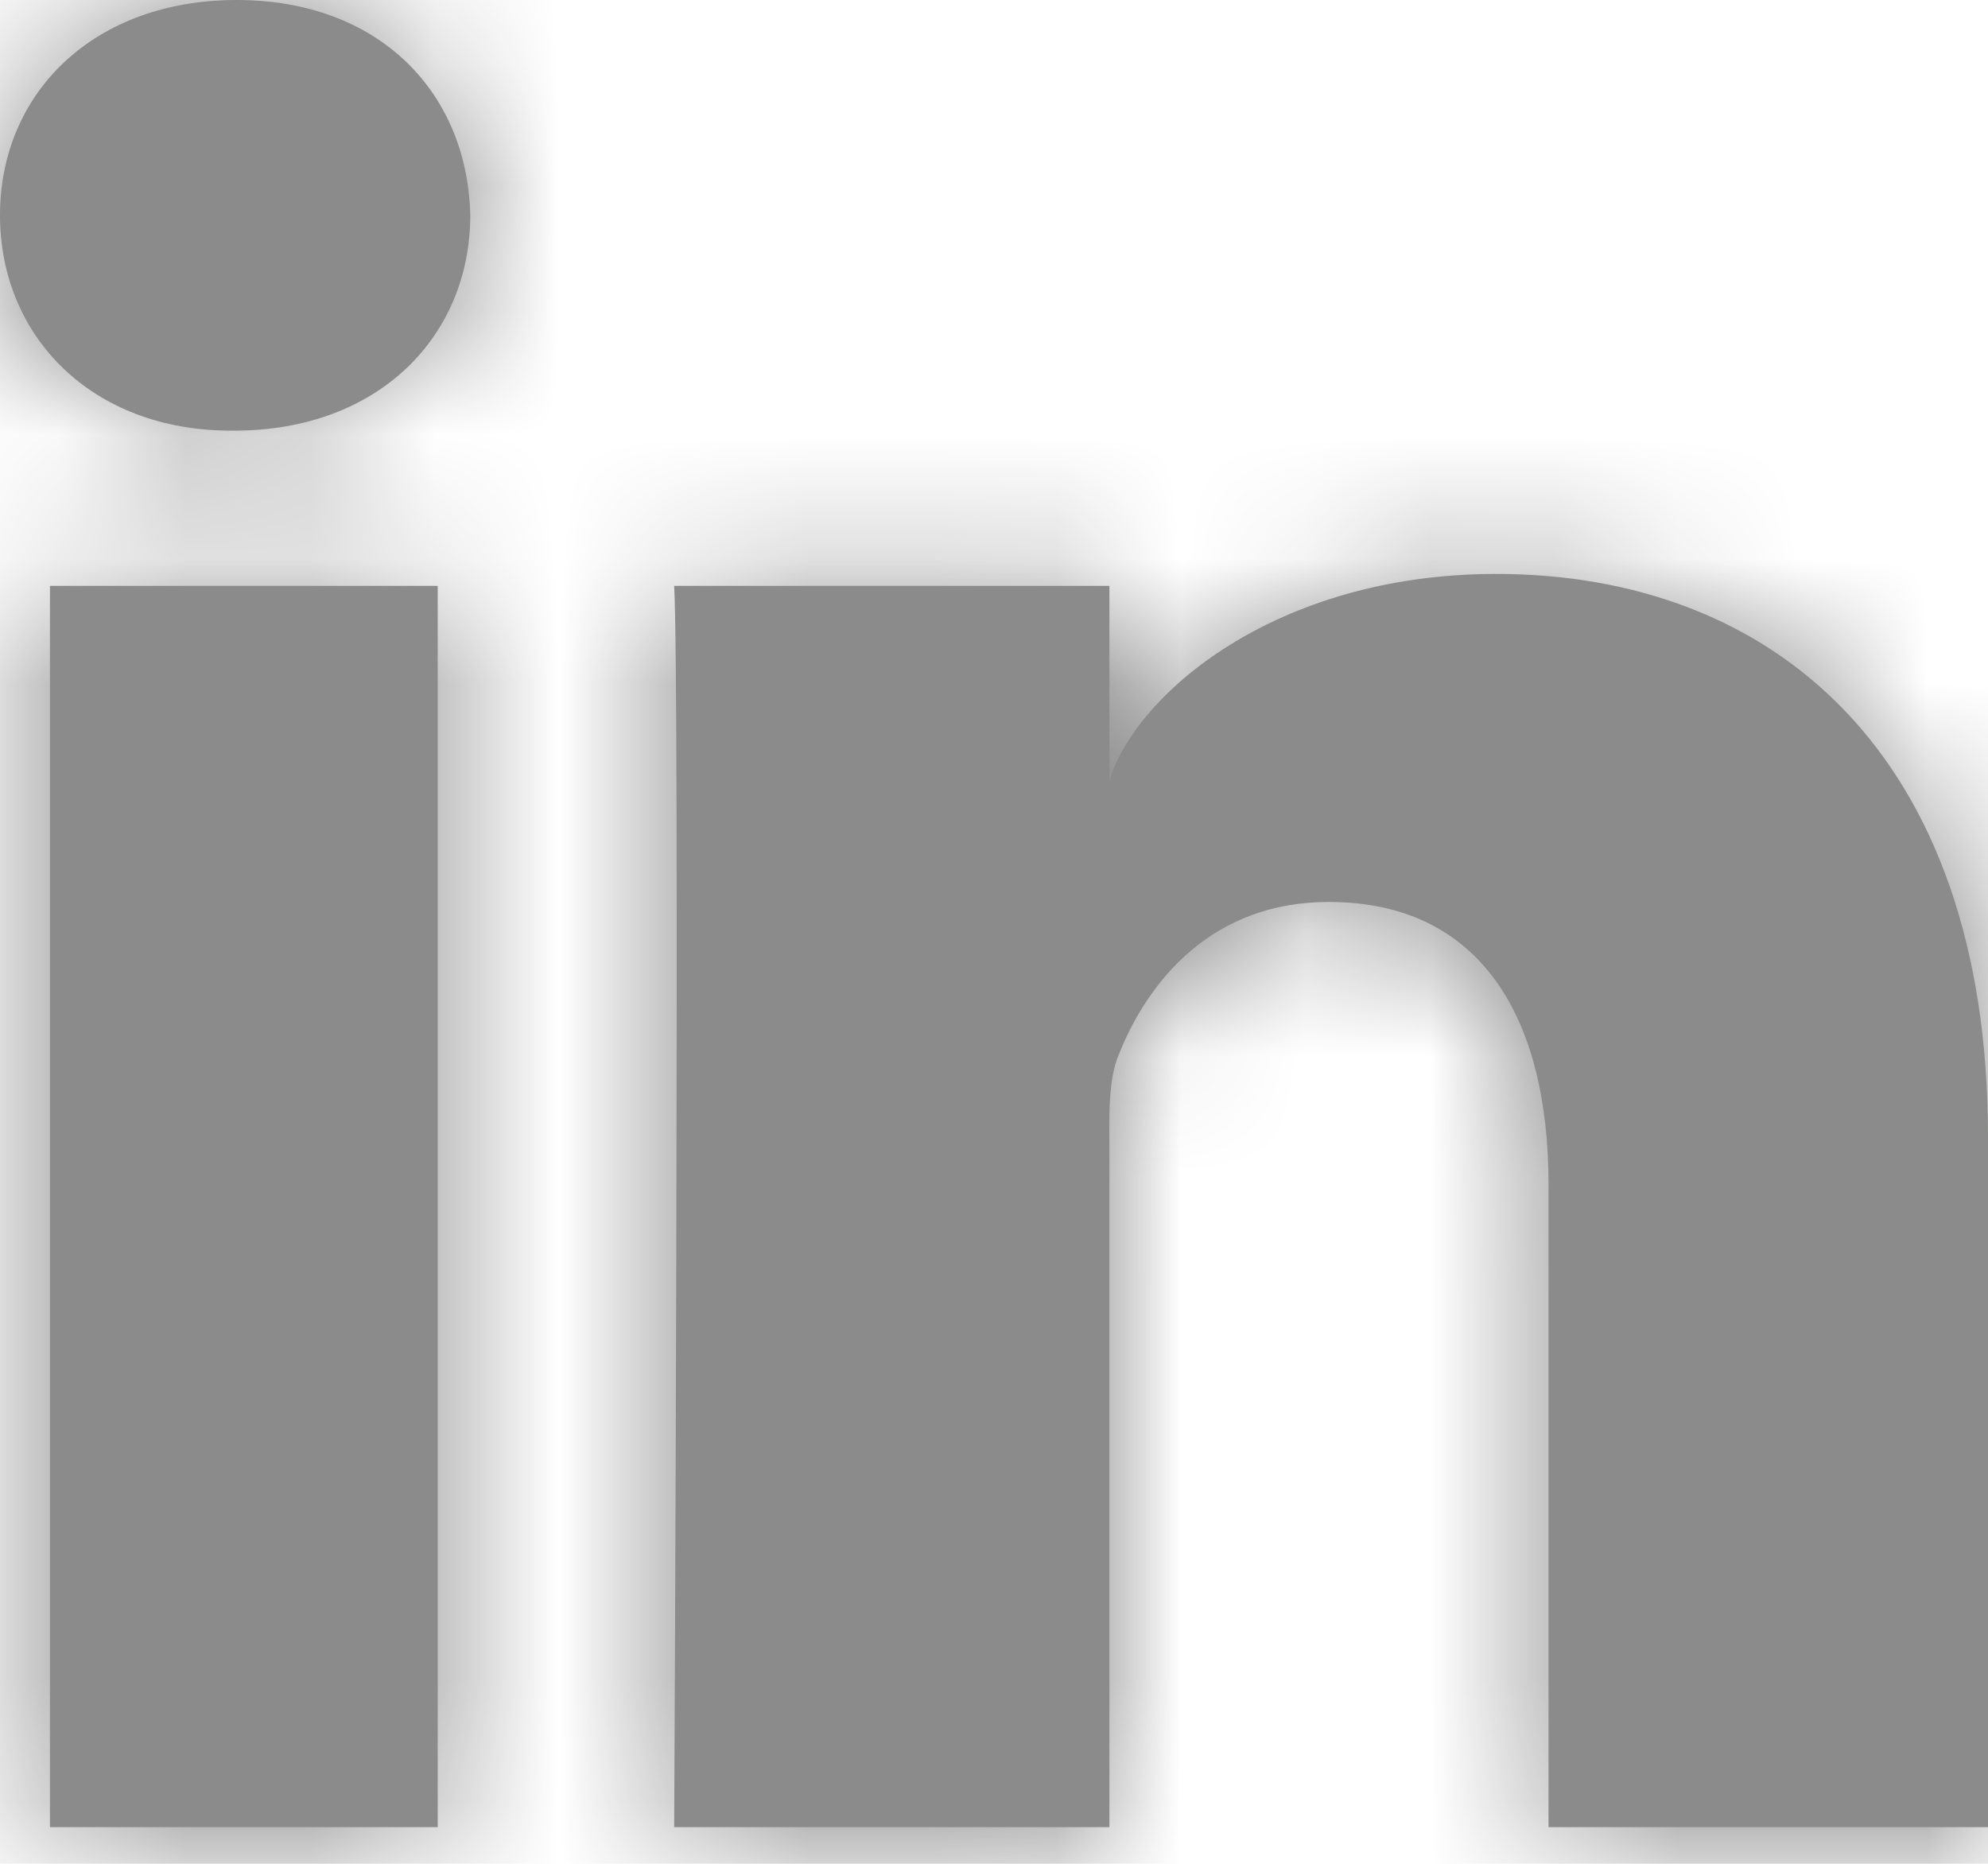 <?xml version="1.0" encoding="UTF-8"?>
<svg width="100%" height="100%" viewBox="0 0 16 15" version="1.1" xmlns="http://www.w3.org/2000/svg" xmlns:xlink="http://www.w3.org/1999/xlink">
    <!-- Generator: sketchtool 51.2 (57519) - http://www.bohemiancoding.com/sketch -->
    <title>5B18721C-E670-4337-85A1-F51524C5CC10</title>
    <desc>Created with sketchtool.</desc>
    <defs>
        <path d="M20,18.705 L16.463,18.705 L16.463,13.532 C16.463,12.181 15.911,11.259 14.694,11.259 C13.764,11.259 13.247,11.881 13.006,12.483 C12.914,12.696 12.929,12.999 12.929,13.296 L12.929,18.705 L9.426,18.705 C9.426,18.705 9.472,9.548 9.426,8.715 L12.929,8.715 L12.929,10.282 C13.136,9.597 14.256,8.619 16.042,8.619 C18.258,8.619 20,10.056 20,13.15 L20,18.705 L20,18.705 Z M5.883,7.466 L5.86,7.466 C4.732,7.466 4,6.701 4,5.733 C4,4.748 4.753,4 5.905,4 C7.055,4 7.762,4.747 7.785,5.731 C7.785,6.699 7.055,7.466 5.883,7.466 L5.883,7.466 Z M4.402,8.715 L7.523,8.715 L7.523,18.705 L4.402,18.705 L4.402,8.715 Z" id="path-1"></path>
    </defs>
    <g id="design" stroke="none" stroke-width="1" fill="none" fill-rule="evenodd">
        <g id="3-o-nas" transform="translate(-923, -5848)">
            <g id="section-5-copy" transform="translate(0, 5699)">
                <g id="mail" transform="translate(919, 145)">
                    <mask id="mask-2" fill="white">
                        <use xlink:href="#path-1"></use>
                    </mask>
                    <use id="Combined-Shape" fill="#8A8B8A" fill-rule="nonzero" xlink:href="#path-1"></use>
                    <g id="COLOR/-black" mask="url(#mask-2)" fill="#8A8B8A">
                        <rect id="Rectangle" x="0" y="0" width="24" height="24"></rect>
                    </g>
                </g>
            </g>
        </g>
    </g>
</svg>